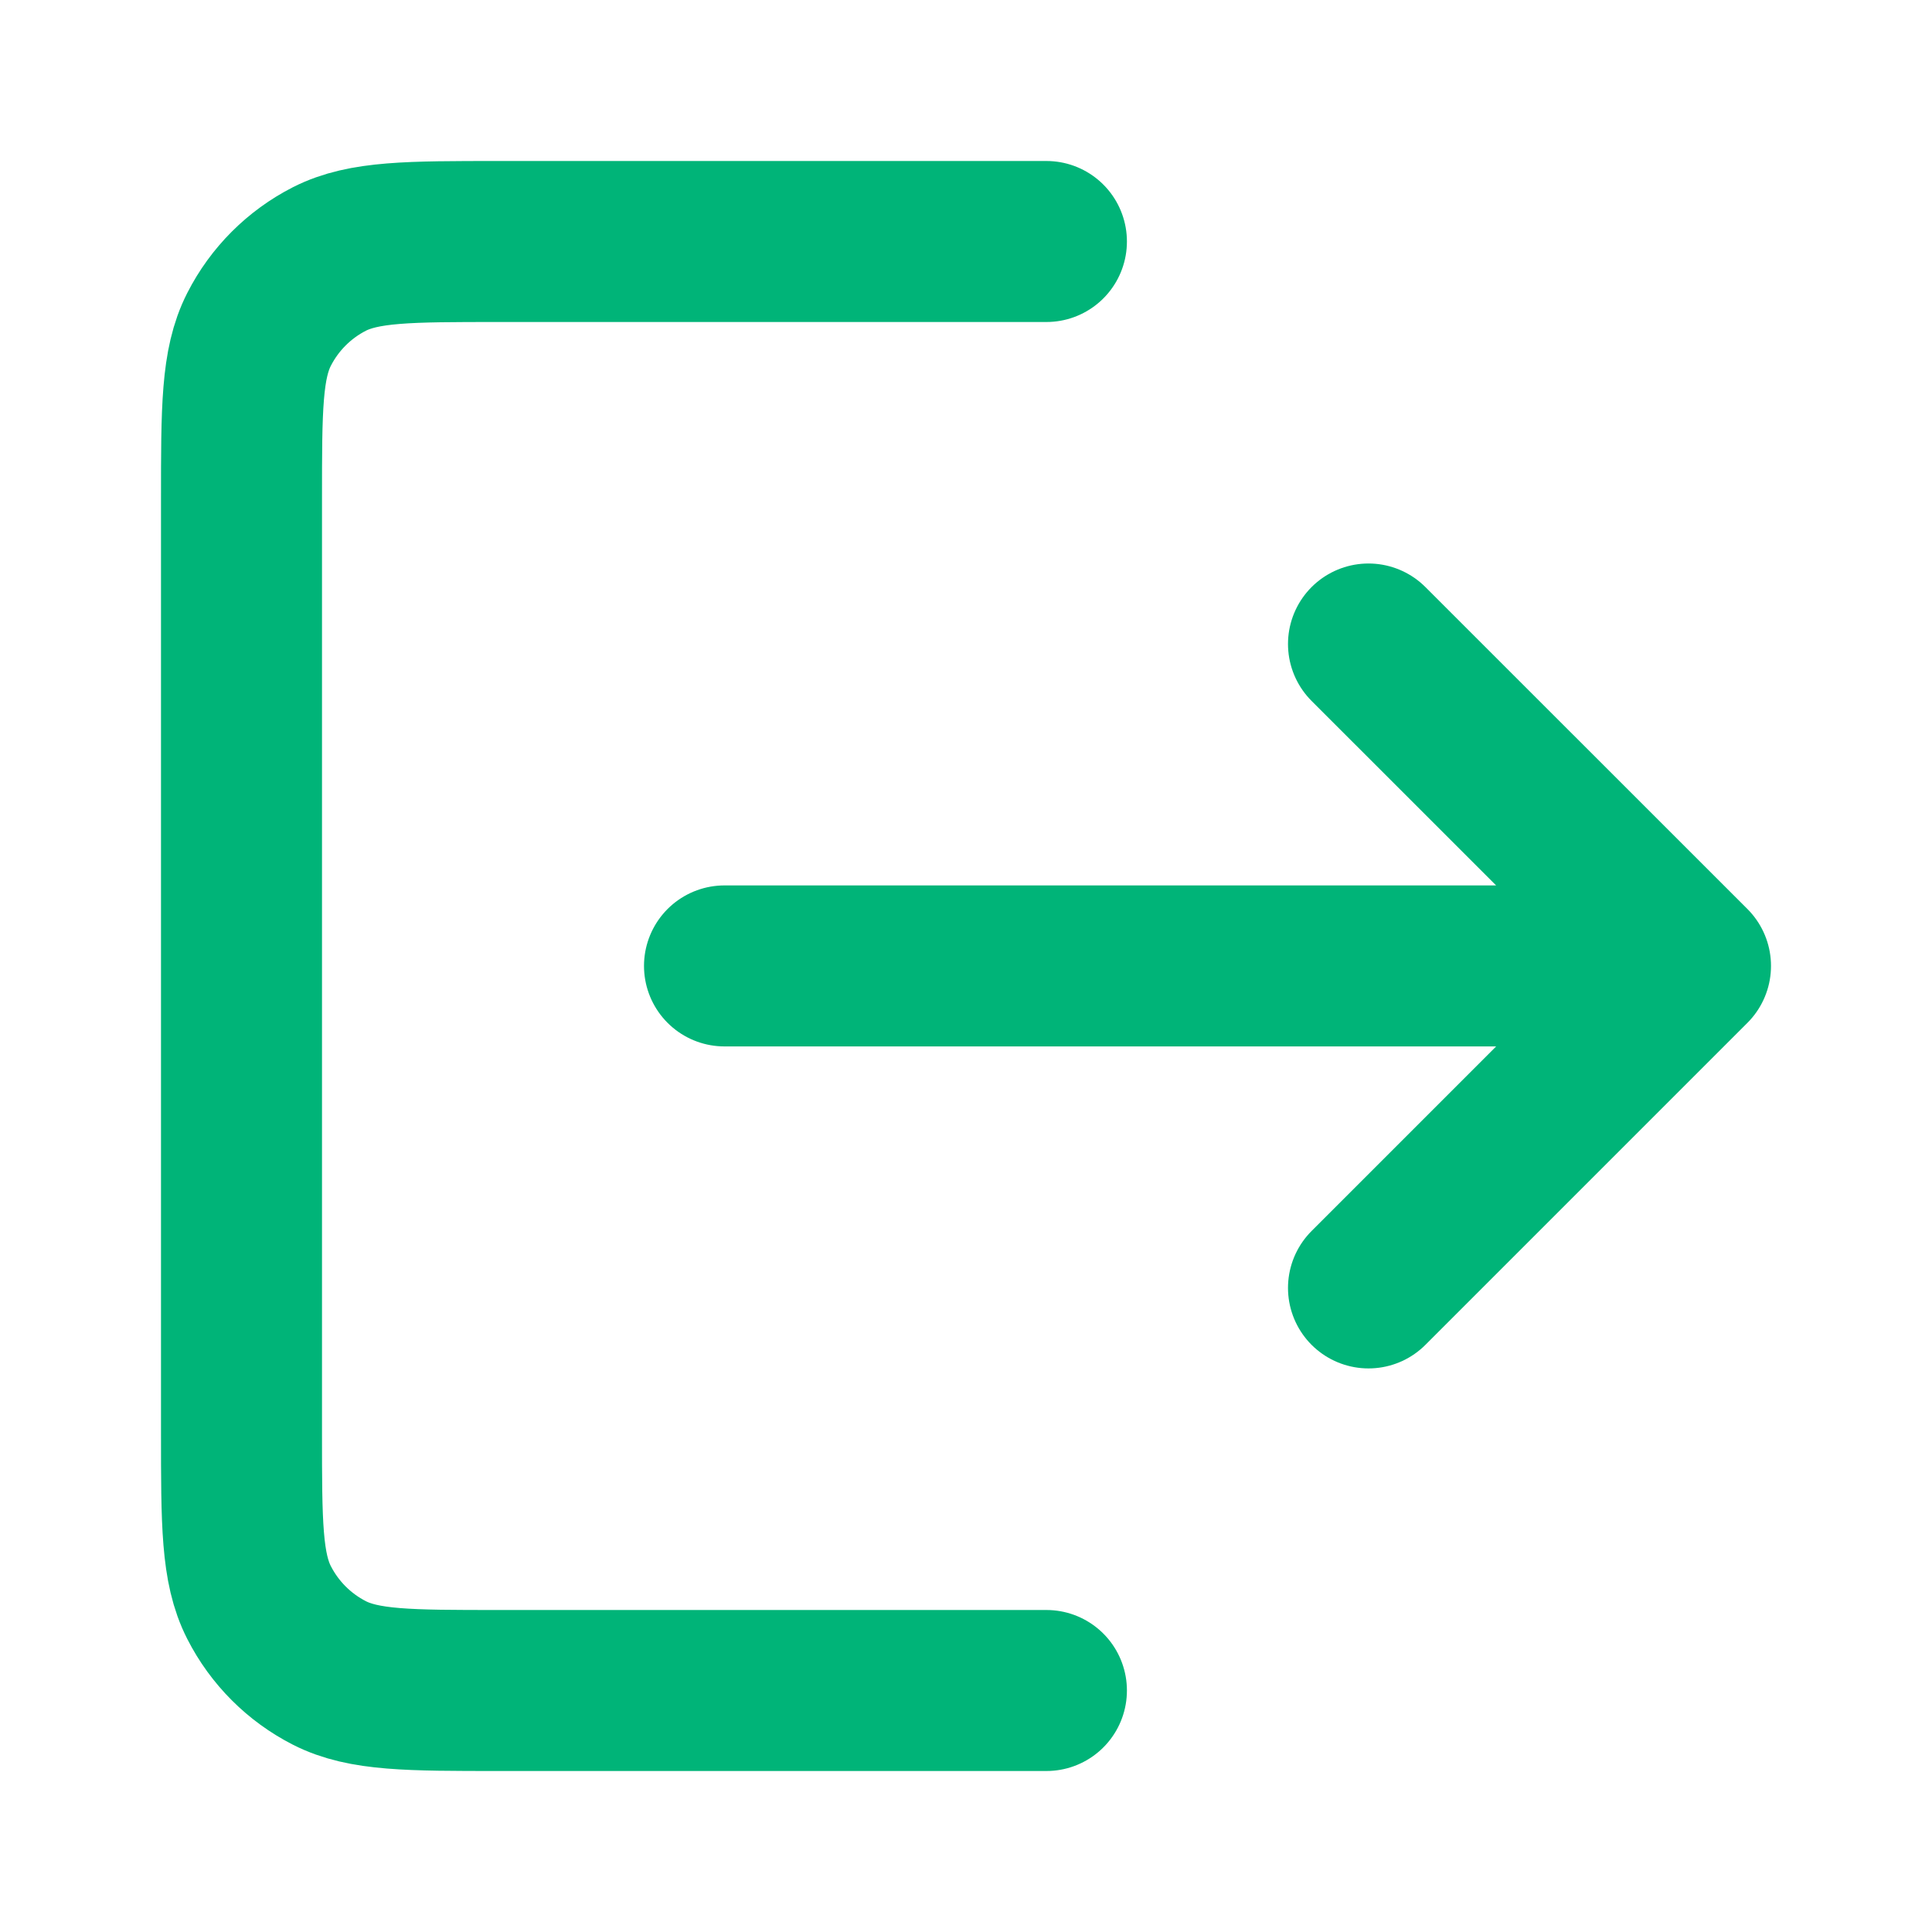 <!DOCTYPE svg PUBLIC "-//W3C//DTD SVG 1.1//EN" "http://www.w3.org/Graphics/SVG/1.1/DTD/svg11.dtd">

<!-- Uploaded to: SVG Repo, www.svgrepo.com, Transformed by: SVG Repo Mixer Tools -->
<svg width="40px" height="40px" viewBox="0 0 24 24" fill="none" xmlns="http://www.w3.org/2000/svg" stroke="#00b478">

<g id="SVGRepo_bgCarrier" stroke-width="0"/>

<g id="SVGRepo_tracerCarrier" stroke-linecap="round" stroke-linejoin="round"/>

<g id="SVGRepo_iconCarrier"> <path d="M17 15.999L21 11.999M21 11.999L17 8M21 11.999H9M12.999 21H6.2C5.08 21 4.52 21 4.092 20.782C3.716 20.59 3.41 20.284 3.218 19.907C3 19.48 3 18.92 3 17.799V6.2C3 5.079 3 4.519 3.218 4.092C3.41 3.715 3.716 3.409 4.092 3.217C4.52 3 5.08 3 6.2 3L12.999 3" stroke="#00b478" stroke-width="2" stroke-linecap="round" stroke-linejoin="round"/> </g>

</svg>